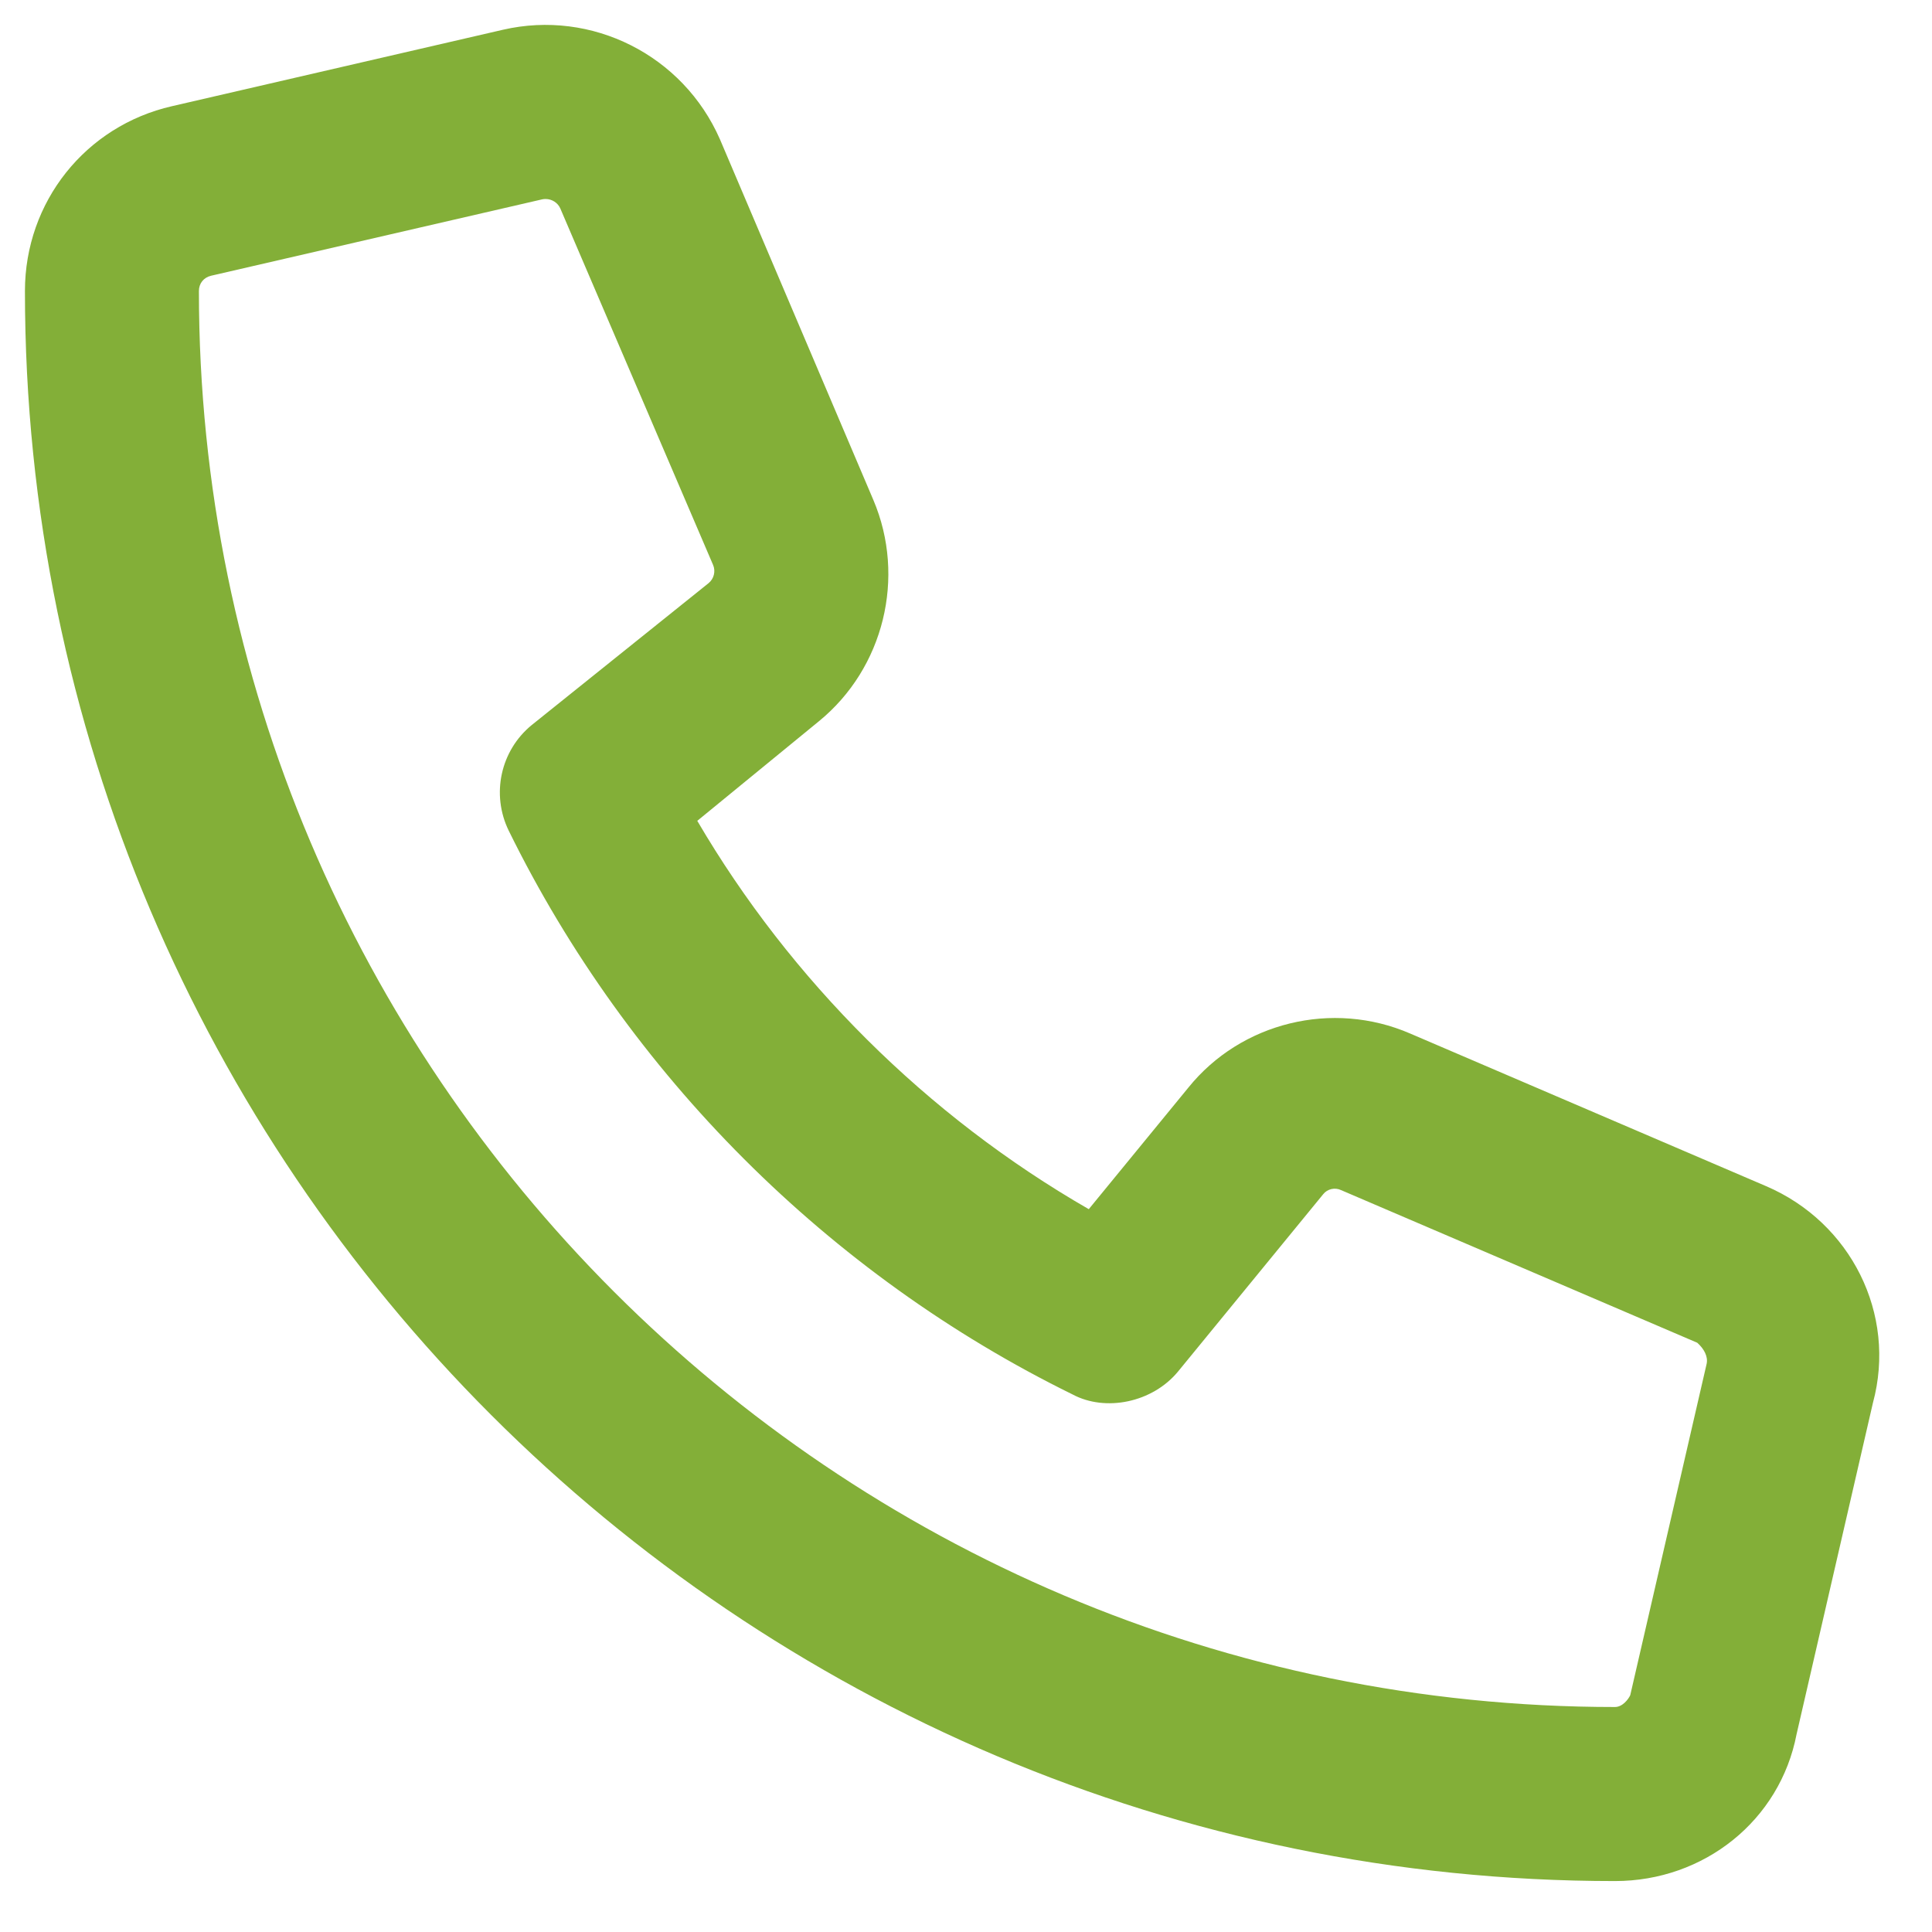 <svg width="22" height="22" viewBox="0 0 22 22" fill="none" xmlns="http://www.w3.org/2000/svg">
<path d="M20.111 13.507L16.058 11.769C15.174 11.386 14.132 11.64 13.531 12.386L12.398 13.769C10.55 12.706 9.001 11.158 7.94 9.347L9.325 8.213C10.064 7.61 10.319 6.574 9.945 5.693L8.198 1.586C7.778 0.628 6.739 0.105 5.726 0.339L1.959 1.209C0.973 1.434 0.284 2.3 0.284 3.314C0.284 13.3 8.404 21.42 18.39 21.42C19.404 21.42 20.269 20.731 20.458 19.747L21.327 15.976C21.602 14.96 21.073 13.919 20.111 13.507ZM19.434 15.529L18.564 19.303C18.544 19.348 18.477 19.438 18.39 19.438C9.498 19.438 2.265 12.206 2.265 3.314C2.265 3.227 2.319 3.16 2.403 3.14L6.174 2.27C6.187 2.267 6.2 2.266 6.213 2.266C6.285 2.266 6.352 2.309 6.38 2.373L8.12 6.433C8.151 6.505 8.13 6.591 8.068 6.641L6.055 8.256C5.699 8.547 5.591 9.046 5.793 9.459C7.156 12.234 9.437 14.515 12.212 15.878C12.588 16.08 13.124 15.972 13.416 15.616L15.068 13.598C15.114 13.54 15.199 13.518 15.271 13.552L19.327 15.29C19.405 15.36 19.451 15.447 19.434 15.529Z" fill="#83AF38"/>
</svg>
